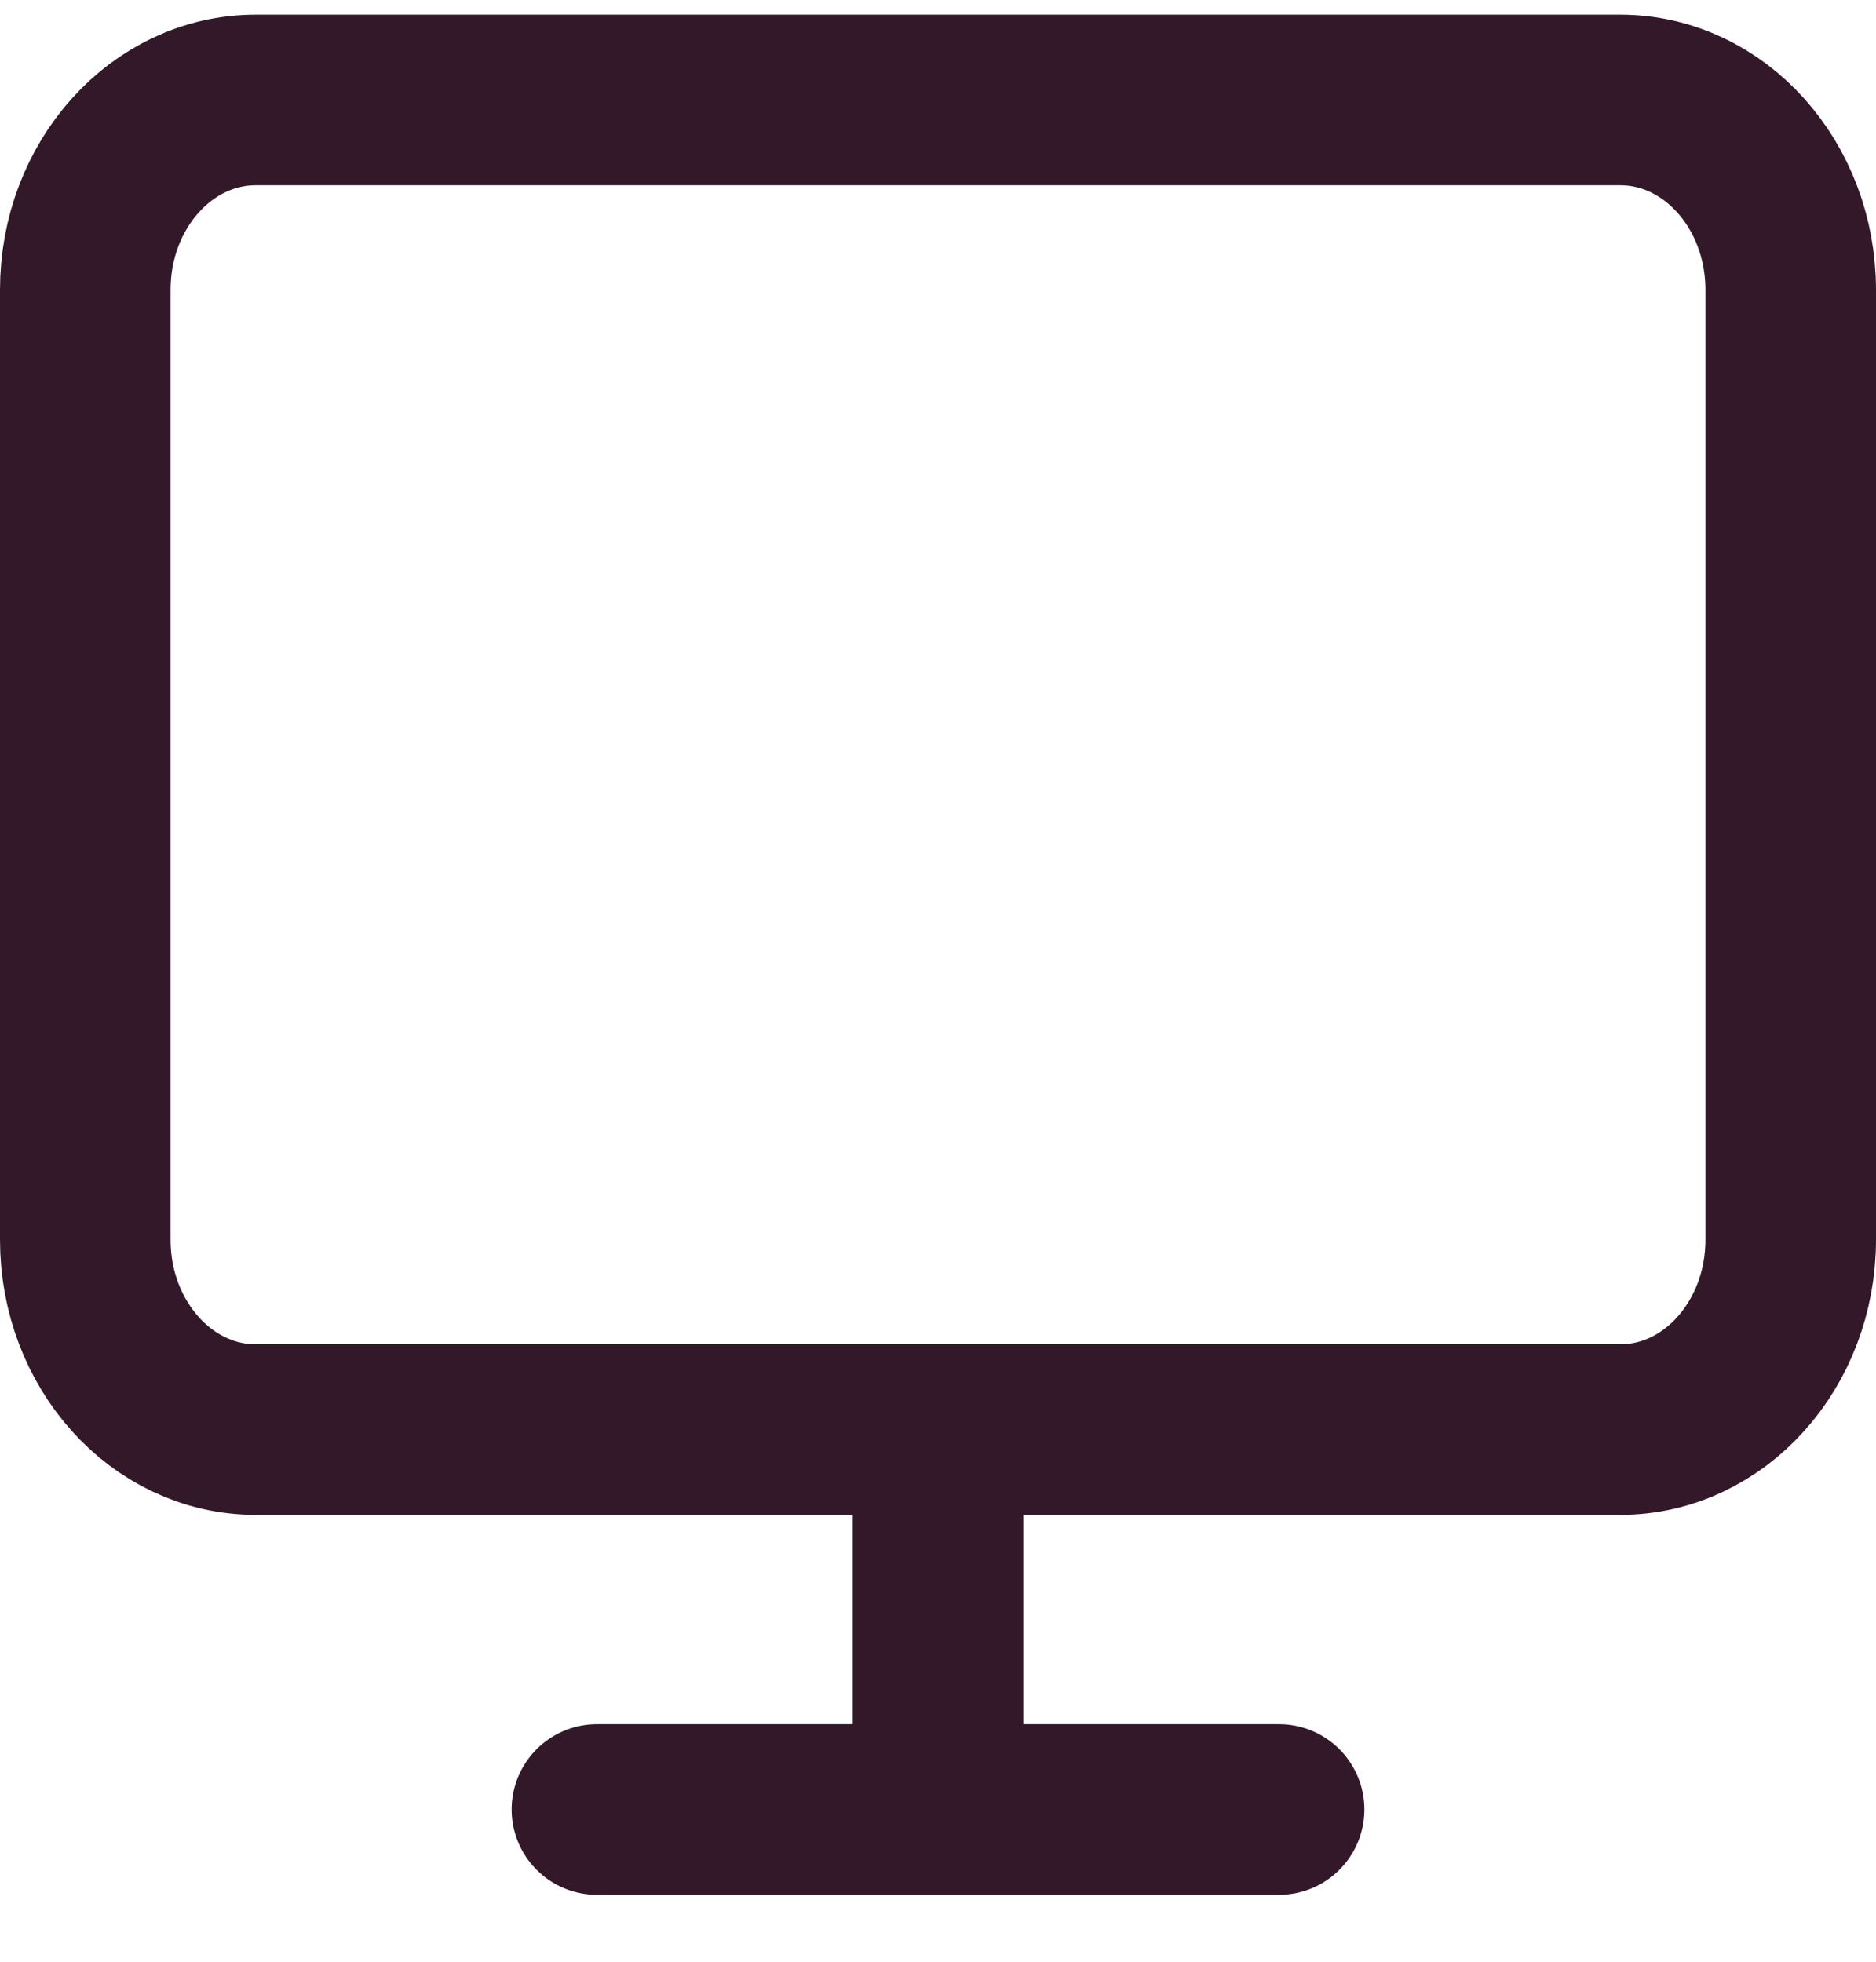 <svg width="22" height="23" viewBox="0 0 22 23" fill="none" xmlns="http://www.w3.org/2000/svg">
    <path d="M7 21.215H15M11 16.761V21.215M3 1.172H19C20.105 1.172 21 2.169 21 3.399V14.534C21 15.764 20.105 16.761 19 16.761H3C1.895 16.761 1 15.764 1 14.534V3.399C1 2.169 1.895 1.172 3 1.172Z"
          stroke="#33182A" stroke-width="2" stroke-linecap="round" stroke-linejoin="round"/>
</svg>
